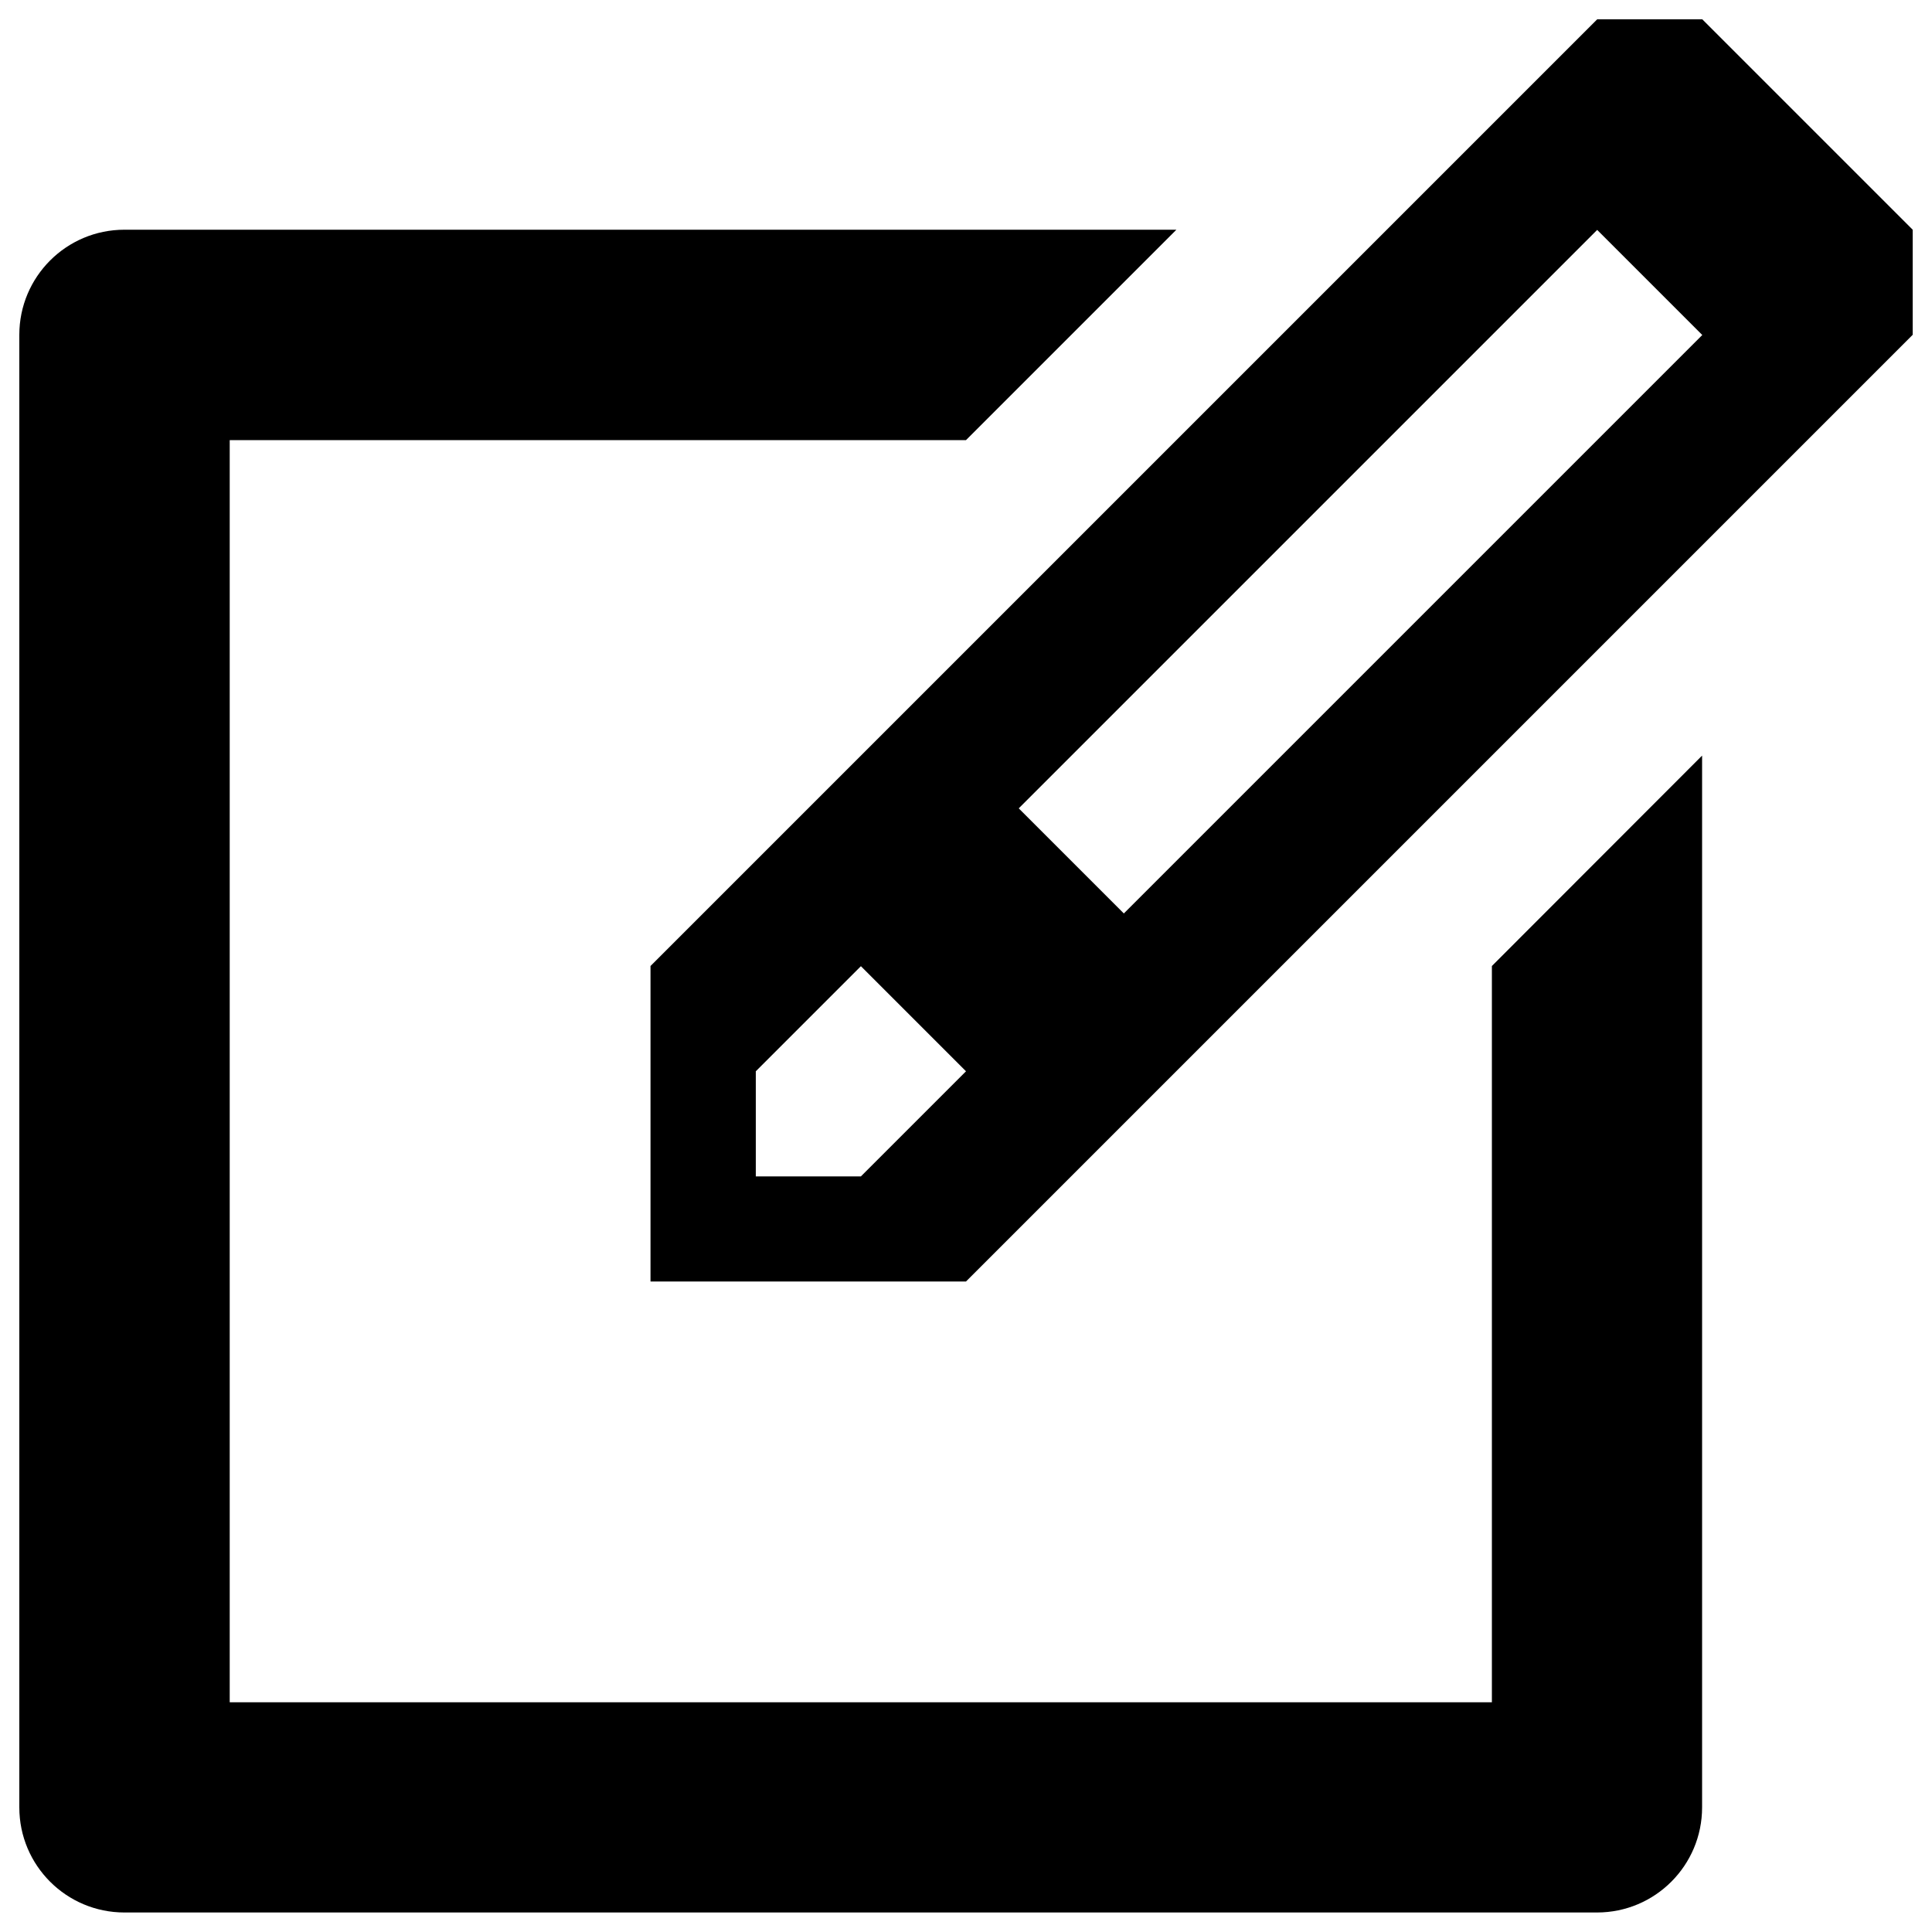 <?xml version="1.0" encoding="utf-8"?>
<!-- Svg Vector Icons : http://www.onlinewebfonts.com/icon -->
<!DOCTYPE svg PUBLIC "-//W3C//DTD SVG 1.1//EN" "http://www.w3.org/Graphics/SVG/1.1/DTD/svg11.dtd">
<svg version="1.1" xmlns="http://www.w3.org/2000/svg" xmlns:xlink="http://www.w3.org/1999/xlink" x="0px" y="0px" viewBox="0 0 1000 1000" enable-background="new 0 0 1000 1000" xml:space="preserve">
<g><path d="M772.2,881.1H118.9V227.8H500l108.9-108.9H64.4c-30.1,0-54.4,24.4-54.4,54.4v762.2c0,30.1,24.4,54.4,54.4,54.4h762.2c30.1,0,54.4-24.4,54.4-54.4V391.1L772.2,500V881.1z"/><path d="M881.1,10h-54.4l-490,490v163.3H500l490-490v-54.4L881.1,10z M445.6,608.9h-54.4v-54.4l54.4-54.4l54.4,54.4L445.6,608.9z M581.7,472.8l-54.4-54.4l299.4-299.4l54.4,54.4L581.7,472.8z"/></g>
</svg>